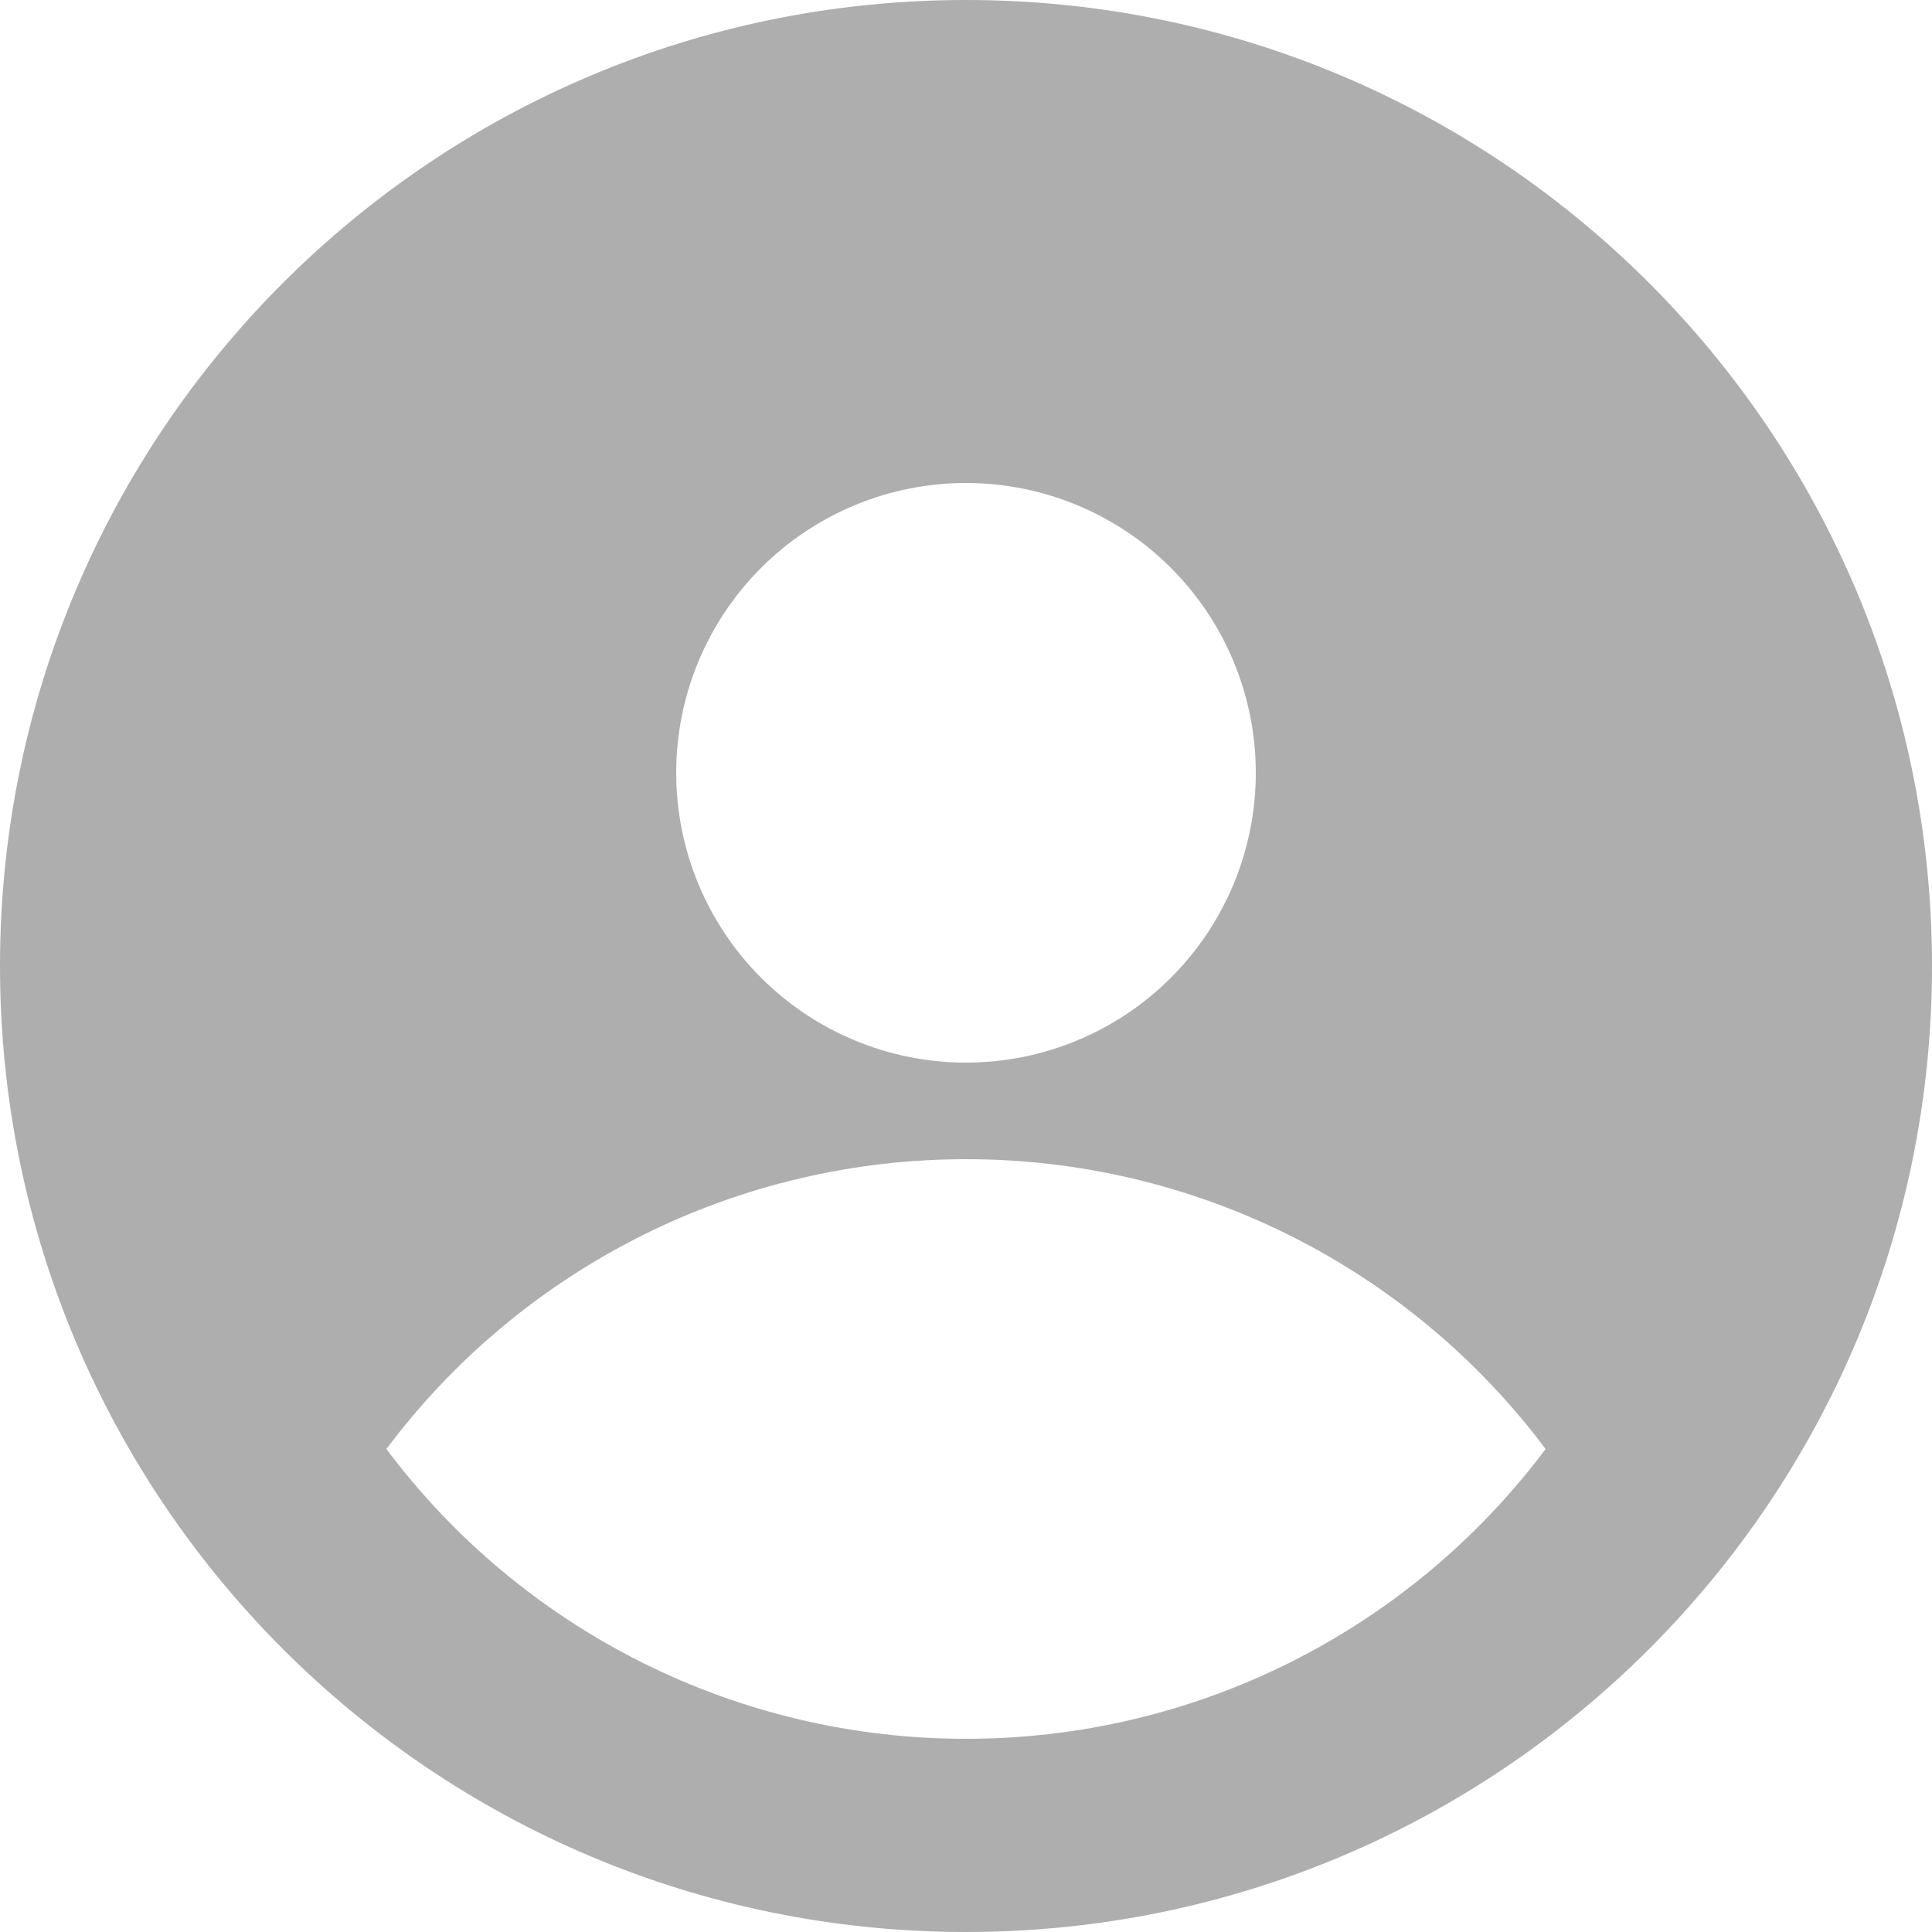<svg width="29" height="29" viewBox="0 0 29 29" fill="none" xmlns="http://www.w3.org/2000/svg">
<path fill-rule="evenodd" clip-rule="evenodd" d="M14.5 29C22.508 29 29 22.508 29 14.5C29 6.492 22.508 0 14.5 0C6.492 0 0 6.492 0 14.5C0 22.508 6.492 29 14.5 29ZM18.85 11.6C18.85 12.754 18.392 13.86 17.576 14.676C16.76 15.492 15.654 15.95 14.5 15.95C13.346 15.95 12.24 15.492 11.424 14.676C10.608 13.86 10.15 12.754 10.15 11.6C10.15 10.446 10.608 9.34 11.424 8.524C12.24 7.708 13.346 7.25 14.5 7.25C15.654 7.25 16.76 7.708 17.576 8.524C18.392 9.34 18.85 10.446 18.85 11.6ZM5.8 21.75C6.812 20.398 8.125 19.302 9.636 18.546C11.146 17.791 12.812 17.399 14.5 17.4C16.189 17.399 17.854 17.791 19.364 18.546C20.875 19.302 22.188 20.398 23.2 21.75C22.188 23.102 20.875 24.198 19.364 24.954C17.854 25.709 16.189 26.101 14.5 26.1C12.812 26.101 11.146 25.709 9.636 24.954C8.125 24.198 6.812 23.102 5.8 21.75Z" fill="#AEAEAE"/>
</svg>
